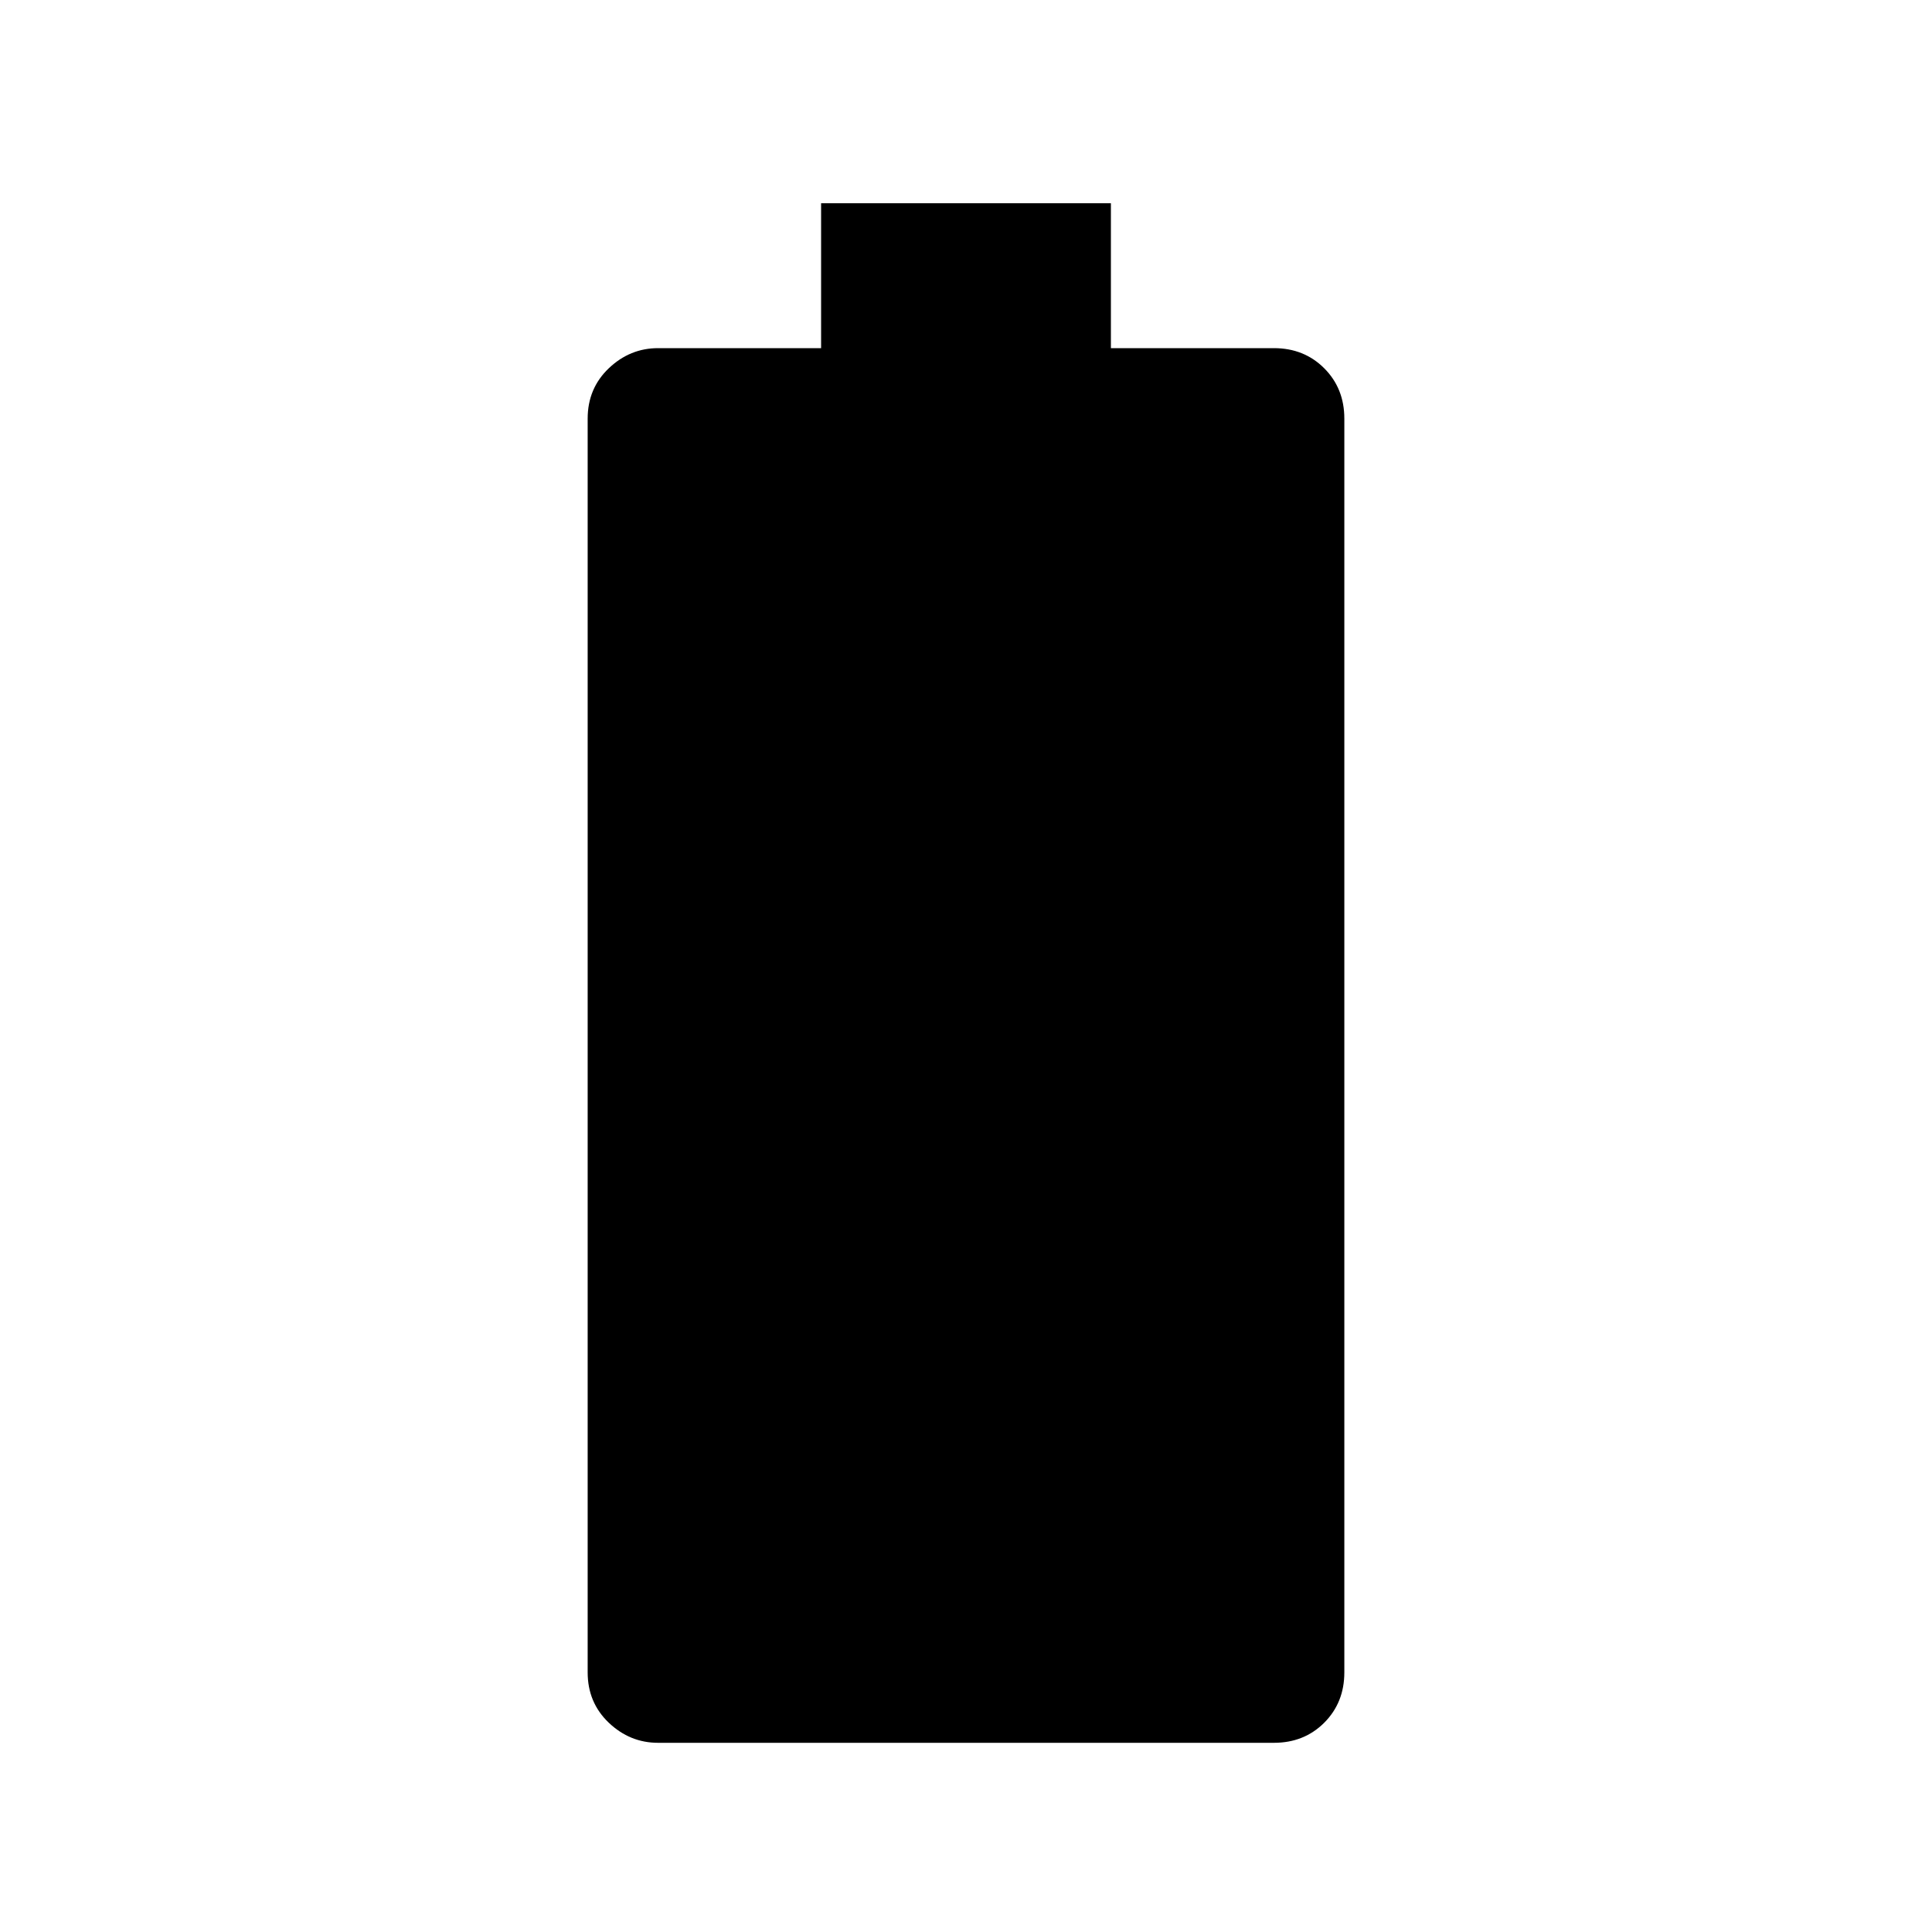 <svg xmlns="http://www.w3.org/2000/svg" height="40" width="40"><path d="M13.625 36.083q-.583 0-1.021-.416-.437-.417-.437-1.042V8.667q0-.625.437-1.042.438-.417 1.021-.417H17v-3h6v3h3.375q.625 0 1.042.417.416.417.416 1.042v25.958q0 .625-.416 1.042-.417.416-1.042.416Z"/></svg>
